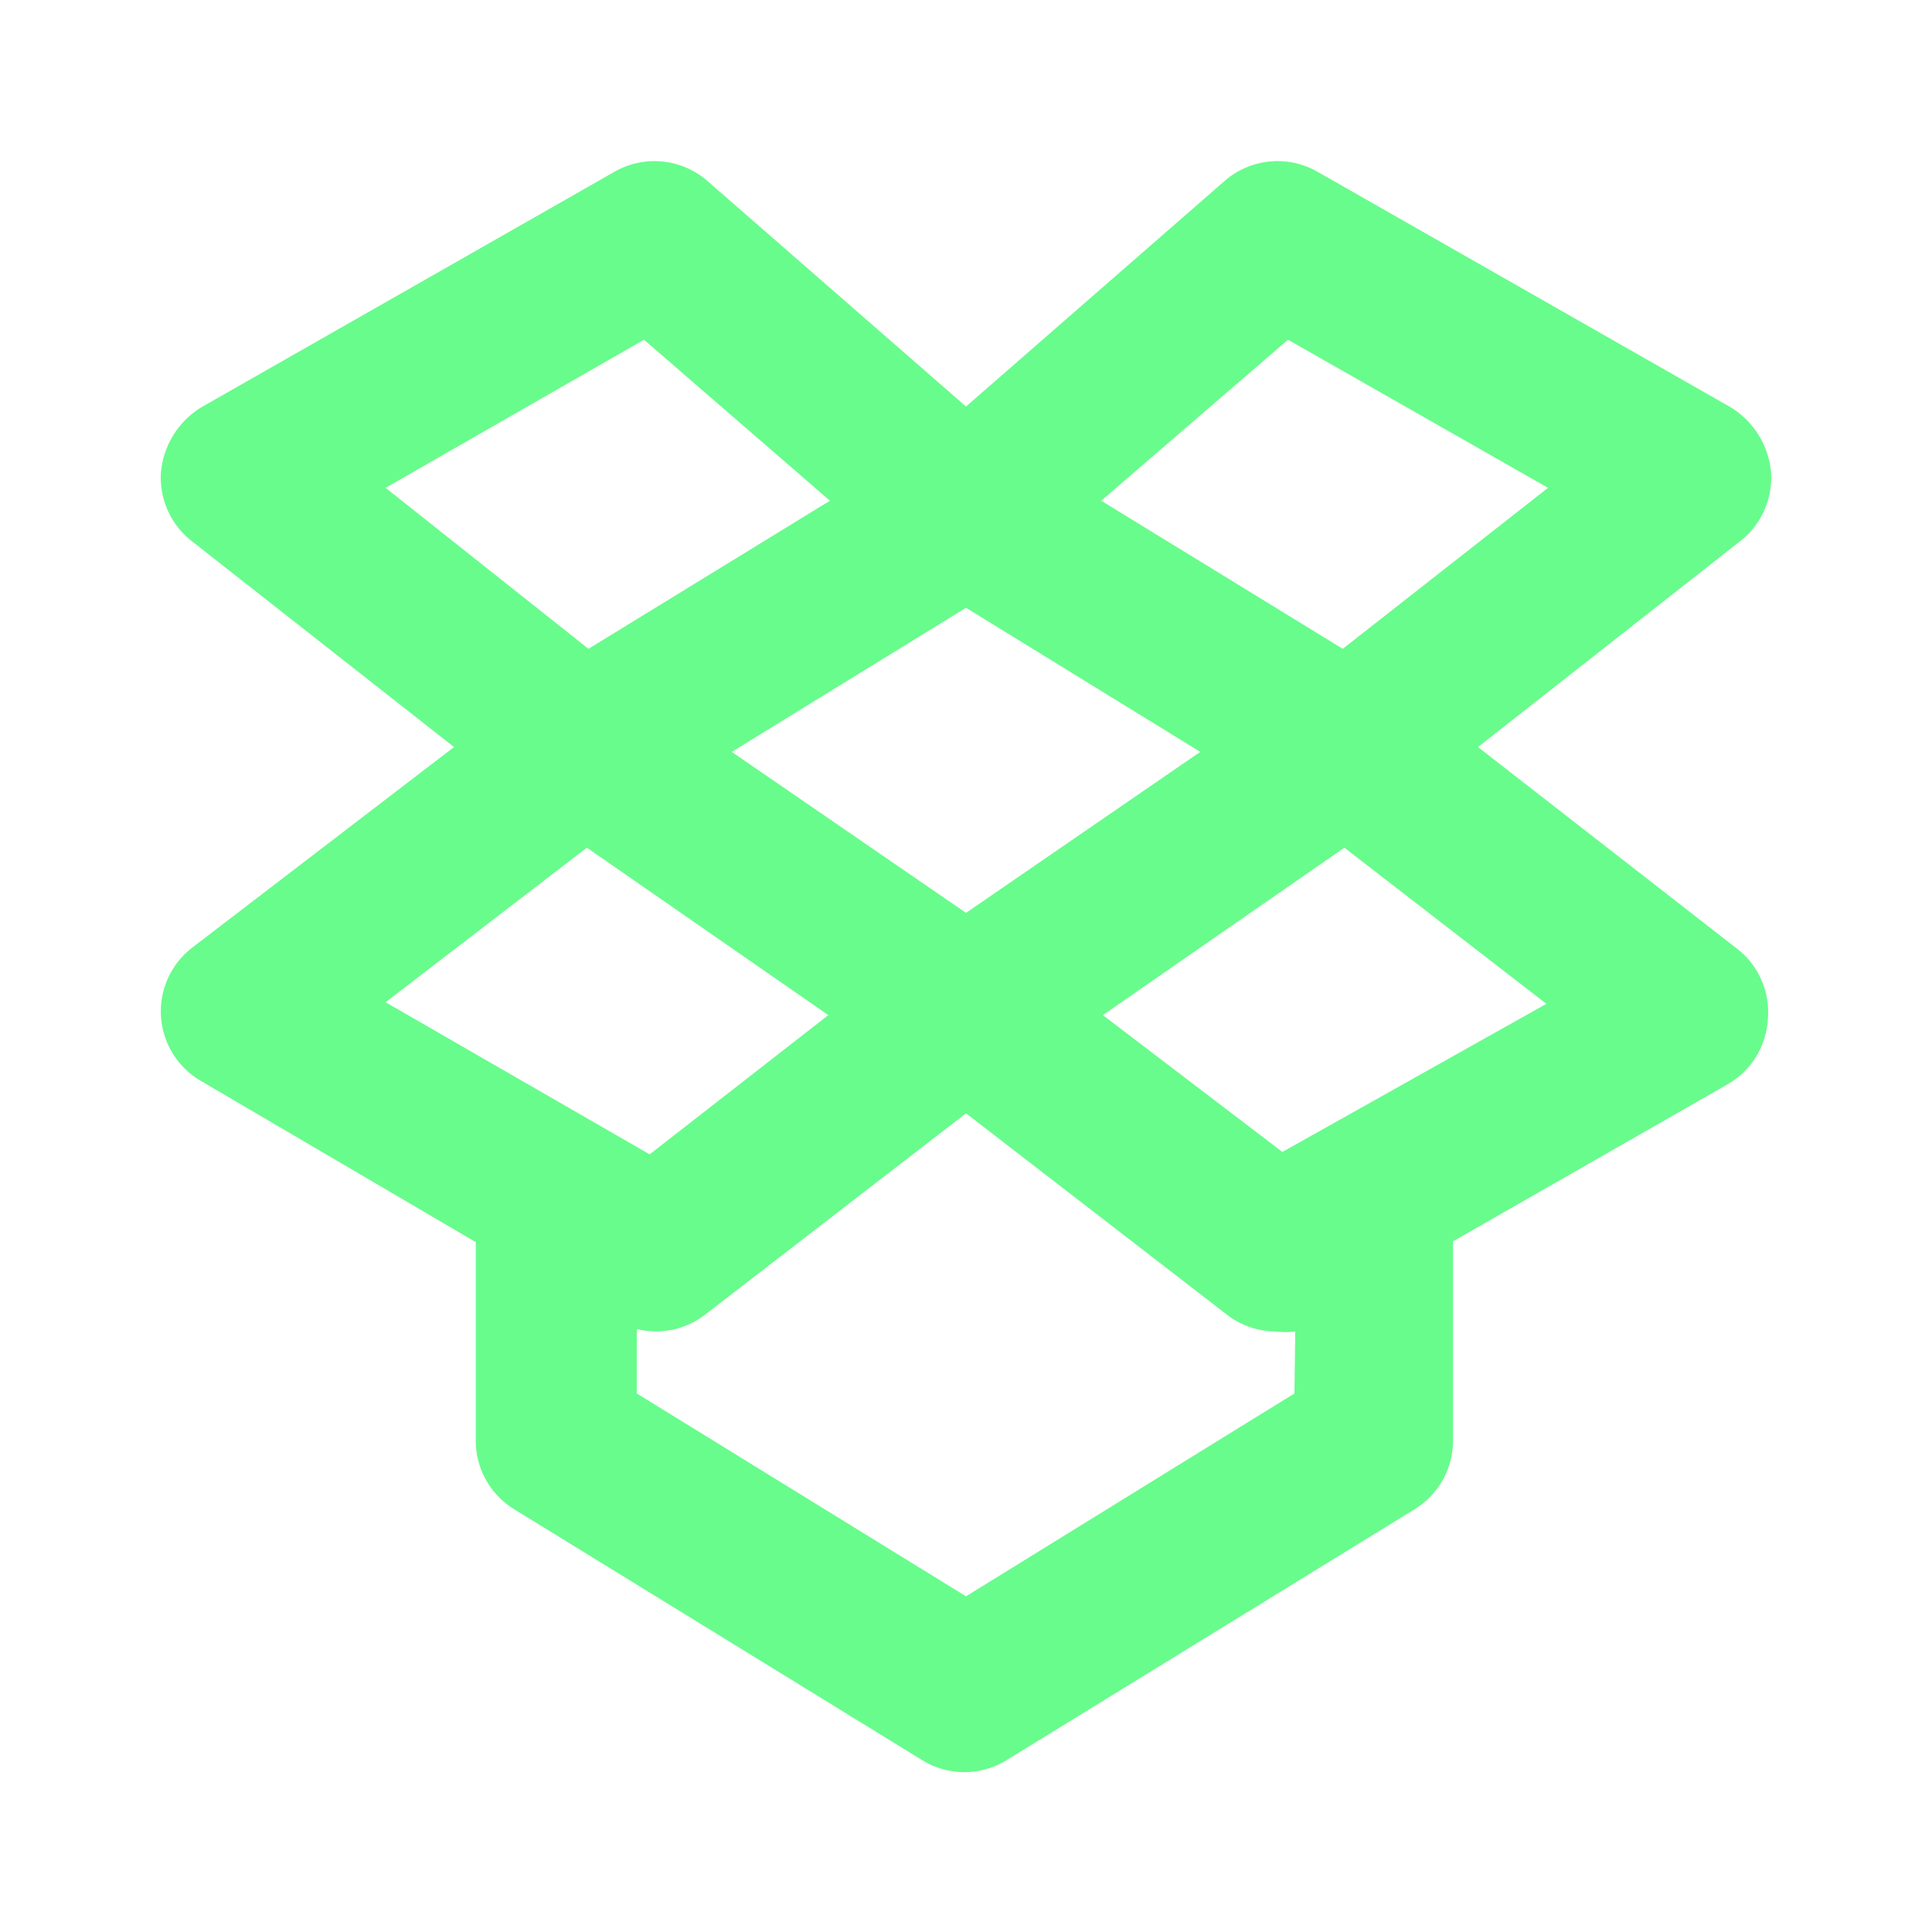 <svg xmlns="http://www.w3.org/2000/svg" data-name="Layer 1" viewBox="0 0 24 24"><path fill="#68FC8C" d="M21.61,11.81,18.36,9.28l3.26-2.56A1,1,0,0,0,22,5.86a1.06,1.06,0,0,0-.5-.8L16.36,2.13a1,1,0,0,0-1.15.12L12,5.05,8.79,2.25a1,1,0,0,0-1.15-.12L2.5,5.06a1.06,1.06,0,0,0-.5.8,1,1,0,0,0,.38.86L5.64,9.28,2.39,11.77a1,1,0,0,0-.39.86,1,1,0,0,0,.5.8l3.41,2v2.47a1,1,0,0,0,.48.85l5.09,3.13a1,1,0,0,0,1,0l5.09-3.13a1,1,0,0,0,.48-.85V15.42l3.41-1.95a1,1,0,0,0,.5-.8A1,1,0,0,0,21.61,11.81ZM16,4.22l3.23,1.84-2.55,2-3-1.84ZM14.91,9.34l-2.91,2-2.91-2L12,7.55ZM4.79,6.06,8,4.22l2.31,2-3,1.84Zm0,6.39,2.5-1.92,3,2.08L8.07,14.34Zm11.29,4.86L12,19.83,7.91,17.31v-.8a1,1,0,0,0,.85-.18L12,13.83l3.24,2.5a1,1,0,0,0,.61.21,1,1,0,0,0,.24,0Zm-.15-3L13.7,12.61l3-2.08,2.51,1.94Z"/></svg>